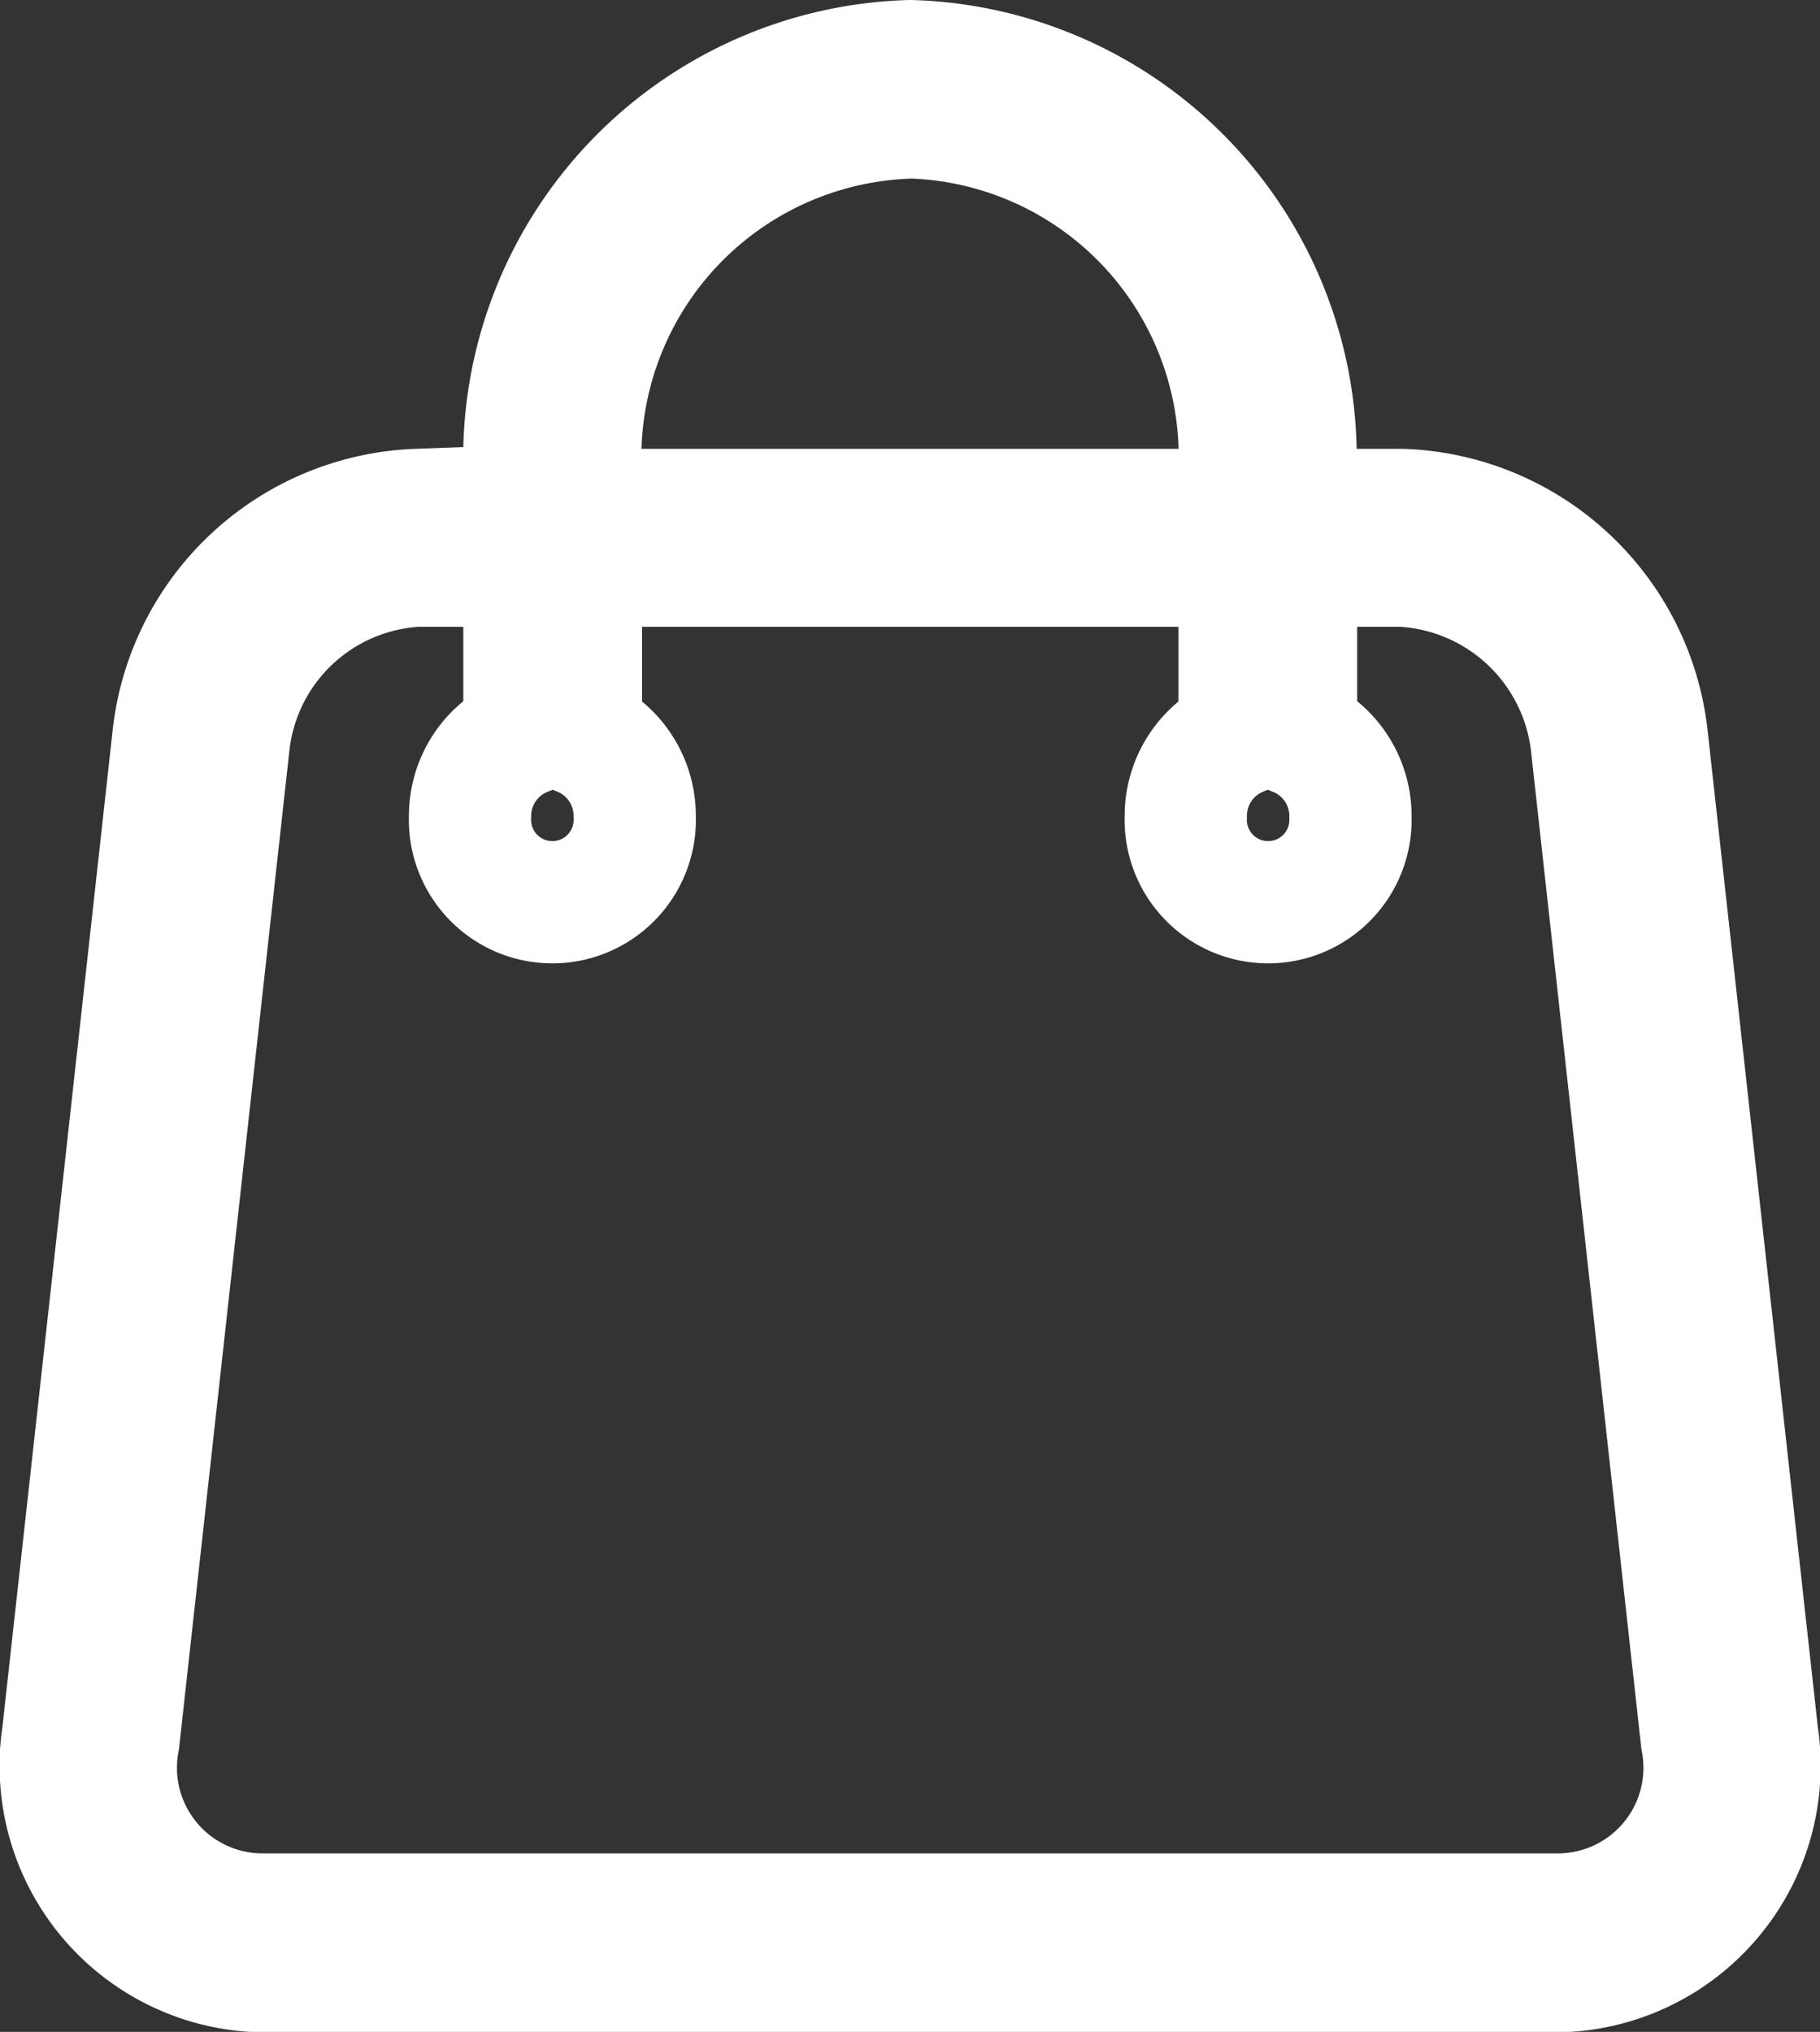 <svg xmlns="http://www.w3.org/2000/svg" width="14.888" height="16.62" viewBox="0 0 14.888 16.62">
  <rect x="0" y="0" width="14.888" height="16.62" fill="#333333" stroke="none"/>
  <path id="Path_5006" data-name="Path 5006" d="M17.957,958.362A3.249,3.249,0,0,0,14.8,961.7v.333h-.874a2.086,2.086,0,0,0-2,1.88l-.9,8.137a1.681,1.681,0,0,0,1.636,1.936H23.248a1.681,1.681,0,0,0,1.636-1.936l-.9-8.137a2.09,2.09,0,0,0-2.009-1.88h-.868V961.7A3.244,3.244,0,0,0,17.957,958.362Zm0,.46A2.776,2.776,0,0,1,20.65,961.7v.333H15.258V961.7A2.781,2.781,0,0,1,17.957,958.823Zm-4.034,3.667H14.8v1.387a.712.712,0,0,0-.445.666.674.674,0,1,0,1.347,0,.714.714,0,0,0-.44-.666v-1.387H20.65v1.387a.714.714,0,0,0-.44.666.674.674,0,1,0,1.347,0,.712.712,0,0,0-.445-.666v-1.387h.868a1.652,1.652,0,0,1,1.552,1.47l.9,8.137a1.2,1.2,0,0,1-1.18,1.426H12.659a1.2,1.2,0,0,1-1.18-1.426l.9-8.137A1.64,1.64,0,0,1,13.922,962.489Z" transform="translate(-10.51 -957.862)" fill="none" stroke="#fff" stroke-width="1"/>
</svg>
